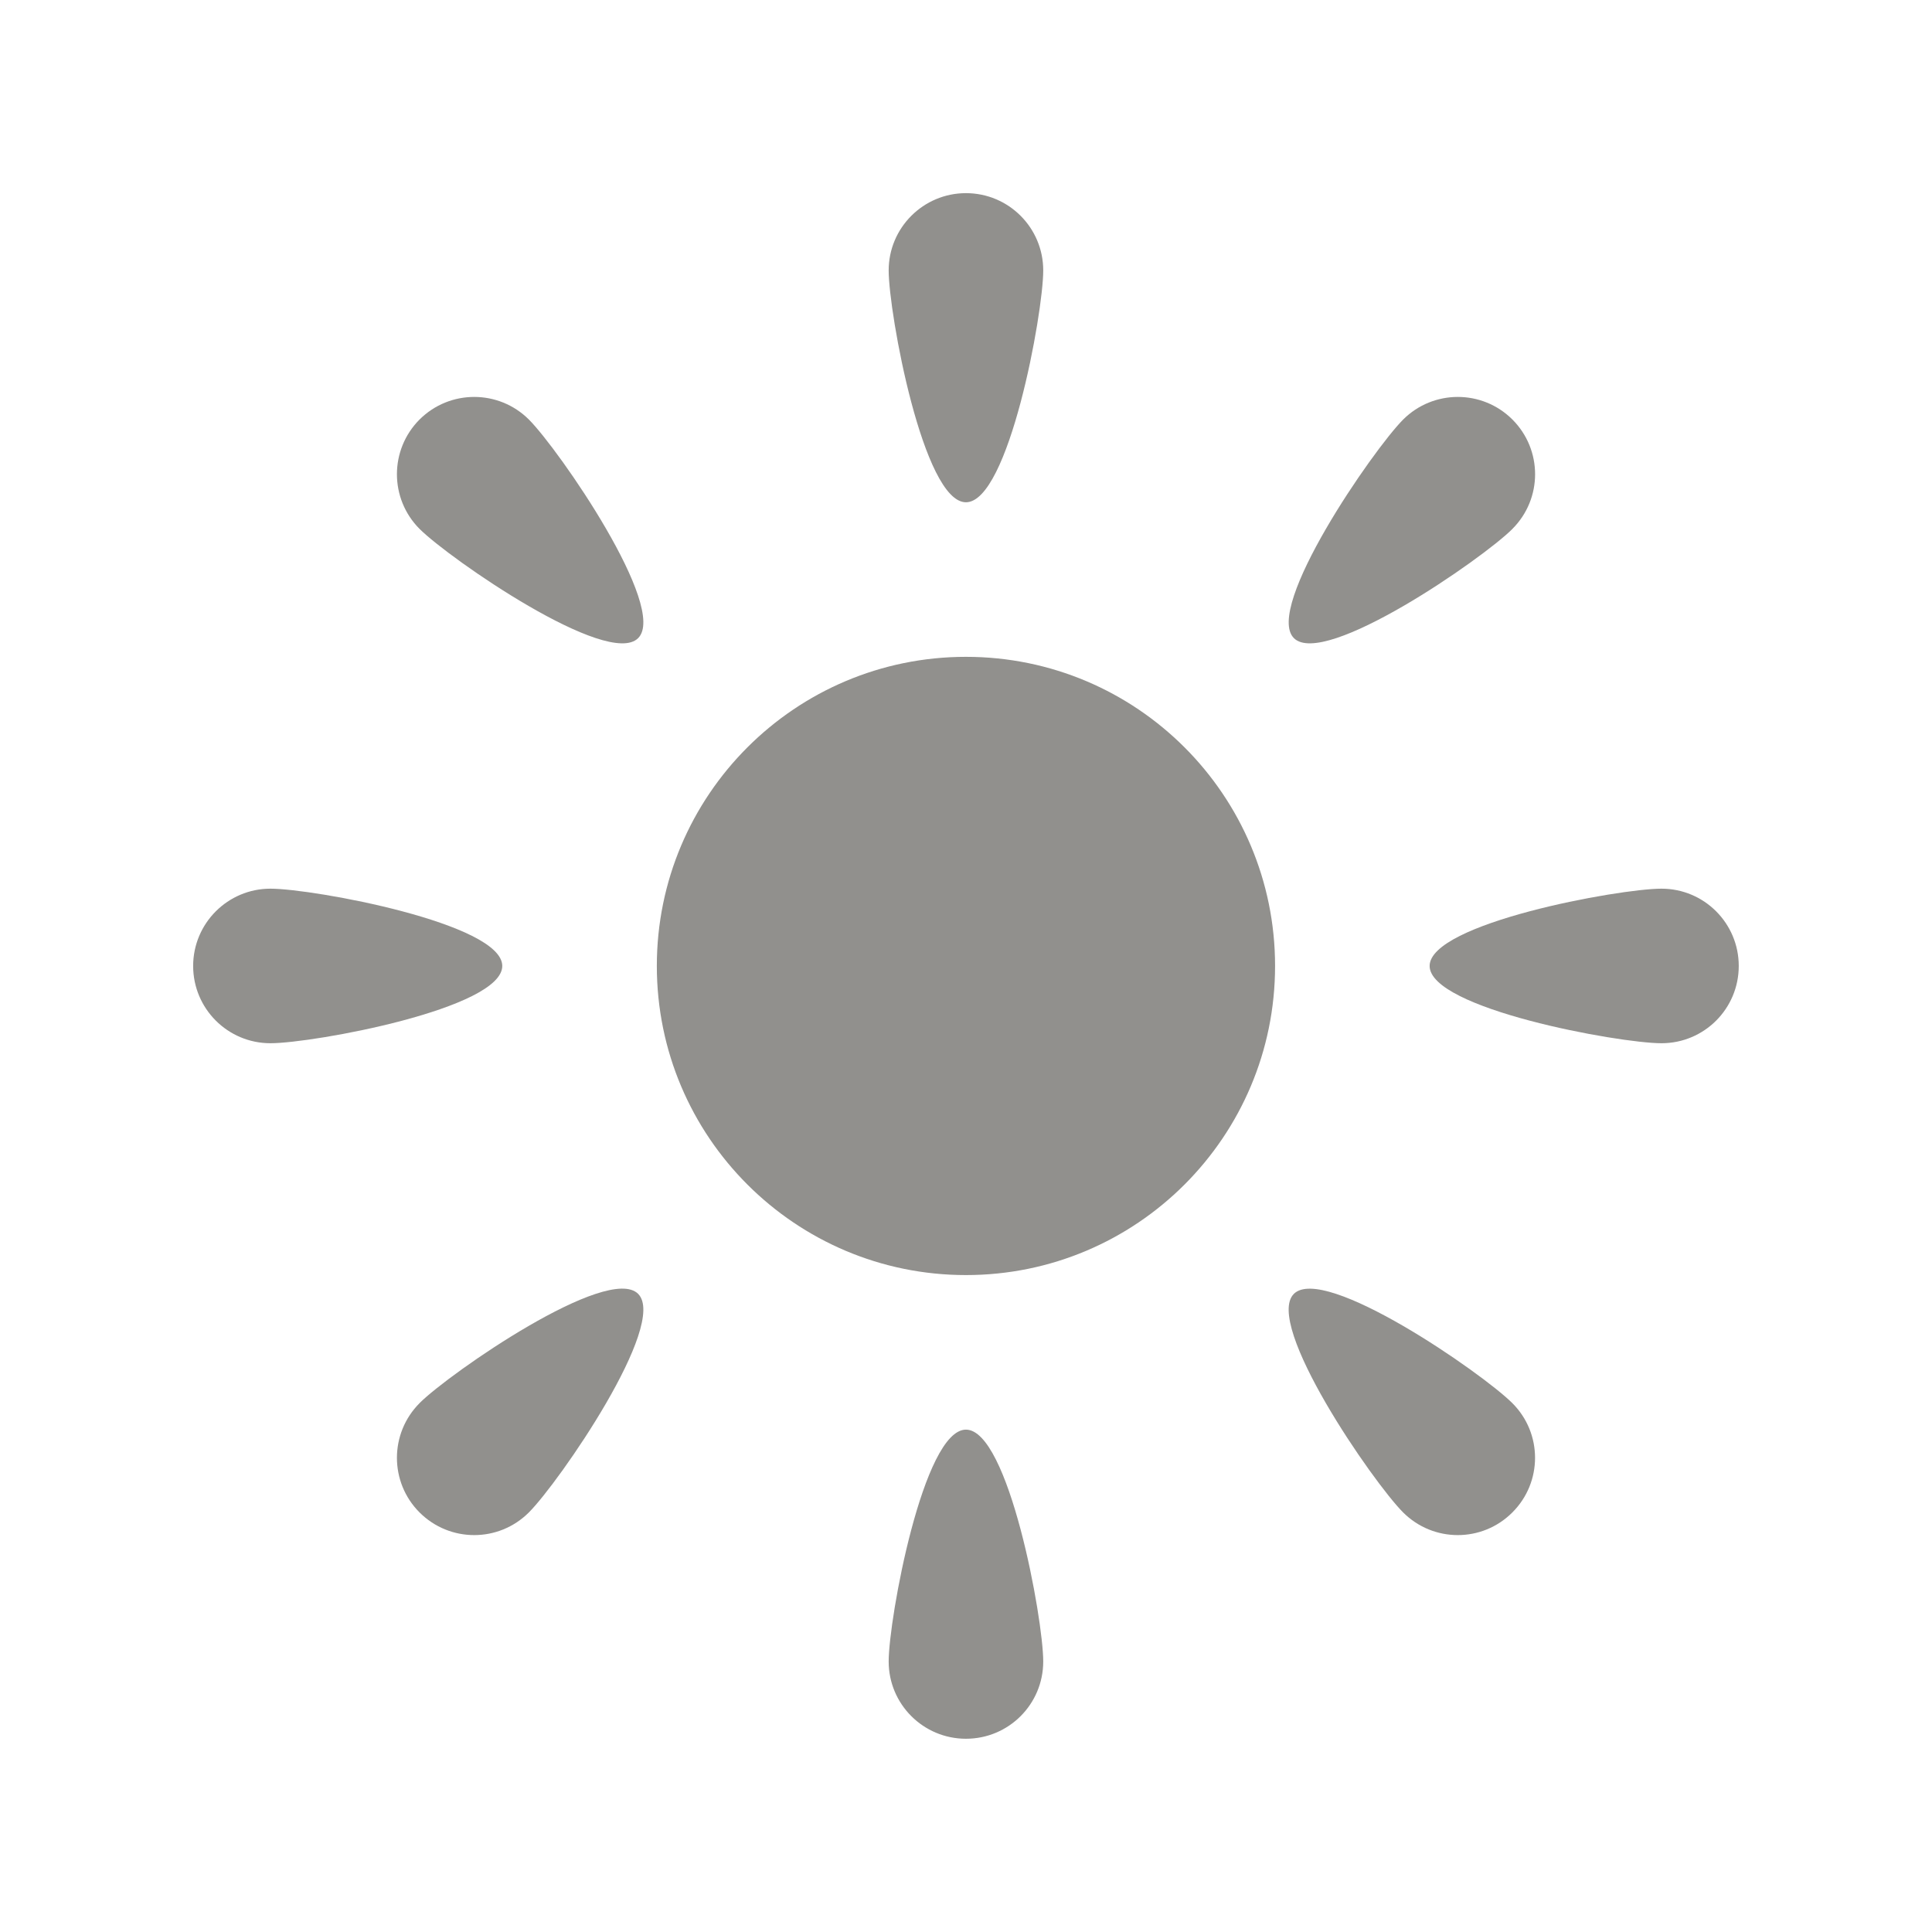 <!-- Generated by IcoMoon.io -->
<svg version="1.1" xmlns="http://www.w3.org/2000/svg" width="40" height="40" viewBox="0 0 40 40">
<title>mp-brightness-2</title>
<path fill="#91908d" d="M26.788 26.788c-0.624 0.626 1.638 3.901 2.262 4.525 0.626 0.626 1.638 0.626 2.262 0 0.626-0.624 0.626-1.637 0-2.262-0.624-0.624-3.899-2.888-4.525-2.262zM8.686 8.686c-0.624 0.626-0.624 1.638 0 2.264 0.626 0.624 3.901 2.886 4.526 2.262 0.624-0.626-1.638-3.901-2.262-4.526-0.626-0.624-1.638-0.624-2.264 0zM8.686 29.051c-0.624 0.626-0.624 1.638 0 2.262 0.626 0.626 1.638 0.626 2.264 0 0.624-0.624 2.886-3.899 2.262-4.525-0.626-0.626-3.901 1.638-4.526 2.262zM31.313 10.95c0.626-0.626 0.626-1.638 0-2.264-0.624-0.624-1.637-0.624-2.262 0-0.624 0.626-2.886 3.901-2.262 4.526 0.626 0.624 3.901-1.638 4.525-2.262zM19.999 29.599c-0.883 0-1.6 3.917-1.6 4.8 0 0.885 0.717 1.6 1.6 1.6 0.885 0 1.6-0.715 1.6-1.6 0-0.883-0.715-4.8-1.6-4.8zM19.999 10.399c0.885 0 1.6-3.915 1.6-4.8 0-0.883-0.715-1.6-1.6-1.6-0.883 0-1.6 0.717-1.6 1.6 0 0.885 0.717 4.8 1.6 4.8zM34.399 18.399c-0.883 0-4.8 0.717-4.8 1.6 0 0.885 3.917 1.6 4.8 1.6 0.885 0 1.6-0.715 1.6-1.6 0-0.883-0.715-1.6-1.6-1.6zM10.399 19.999c0-0.883-3.915-1.6-4.8-1.6-0.883 0-1.6 0.717-1.6 1.6 0 0.885 0.717 1.6 1.6 1.6 0.885 0 4.8-0.715 4.8-1.6zM26.399 19.999c0 3.534-2.864 6.4-6.4 6.4-3.534 0-6.4-2.866-6.4-6.4s2.866-6.4 6.4-6.4c3.536 0 6.4 2.866 6.4 6.4z"></path>
</svg>
